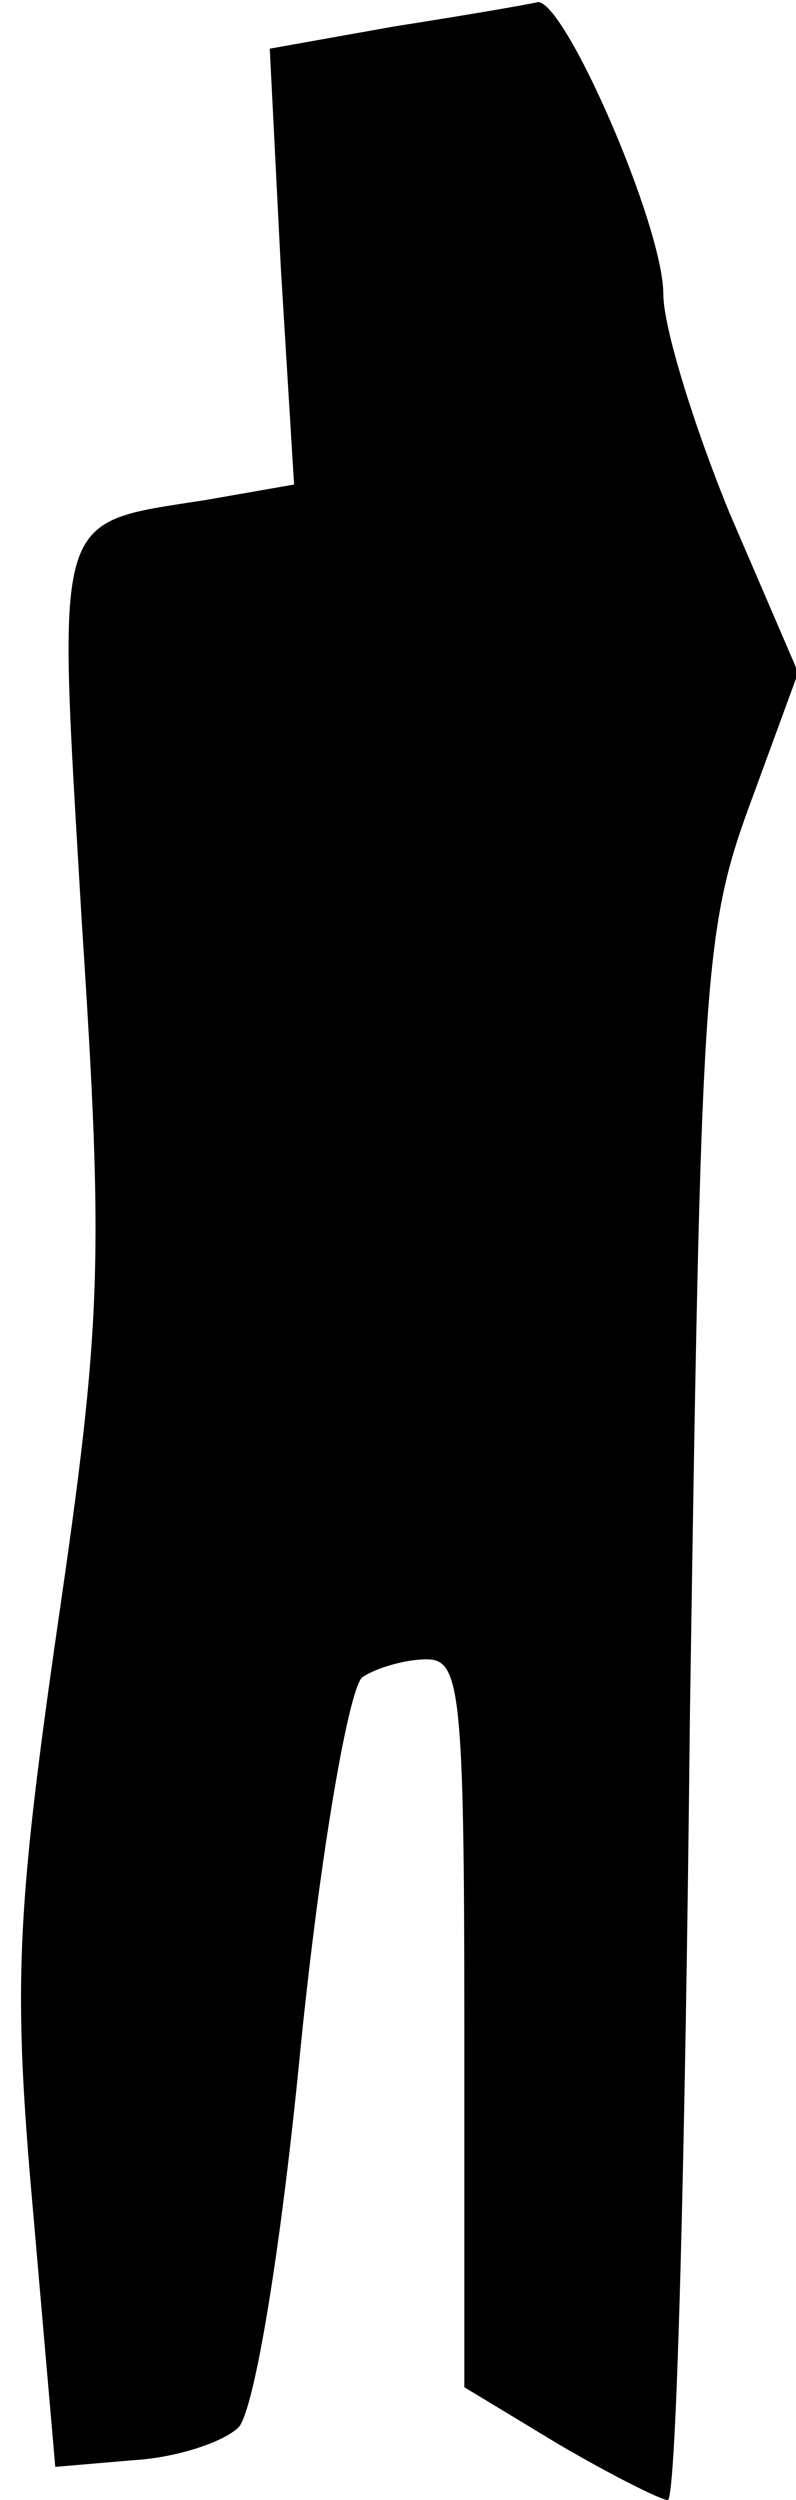 <?xml version="1.0" standalone="no"?>
<!DOCTYPE svg PUBLIC "-//W3C//DTD SVG 20010904//EN"
 "http://www.w3.org/TR/2001/REC-SVG-20010904/DTD/svg10.dtd">
<svg version="1.0" xmlns="http://www.w3.org/2000/svg"
 width="36pt" height="113pt" viewBox="0 0 36 113"
 preserveAspectRatio="xMidYMid meet">
<g transform="translate(0,113) scale(0.1,-0.1)"
fill="#000000" stroke="none">
<path fill="#000000" stroke="none" d="M178 1118 l-56 -10 5 -99 6 -98 -40 -7
c-70 -11 -67 -3 -56 -191 10 -153 9 -181 -11 -318 -19 -132 -20 -164 -11 -265
l10 -115 35 3 c19 1 41 8 48 15 7 8 19 79 28 172 9 89 22 163 28 167 6 4 19 8
29 8 15 0 17 -14 17 -165 l0 -164 43 -26 c24 -14 46 -25 49 -25 4 0 8 159 10
353 5 331 6 356 27 413 l22 60 -31 72 c-16 39 -30 84 -30 99 0 31 -45 134 -57
132 -4 -1 -33 -6 -65 -11z"/>
</g>
</svg>
